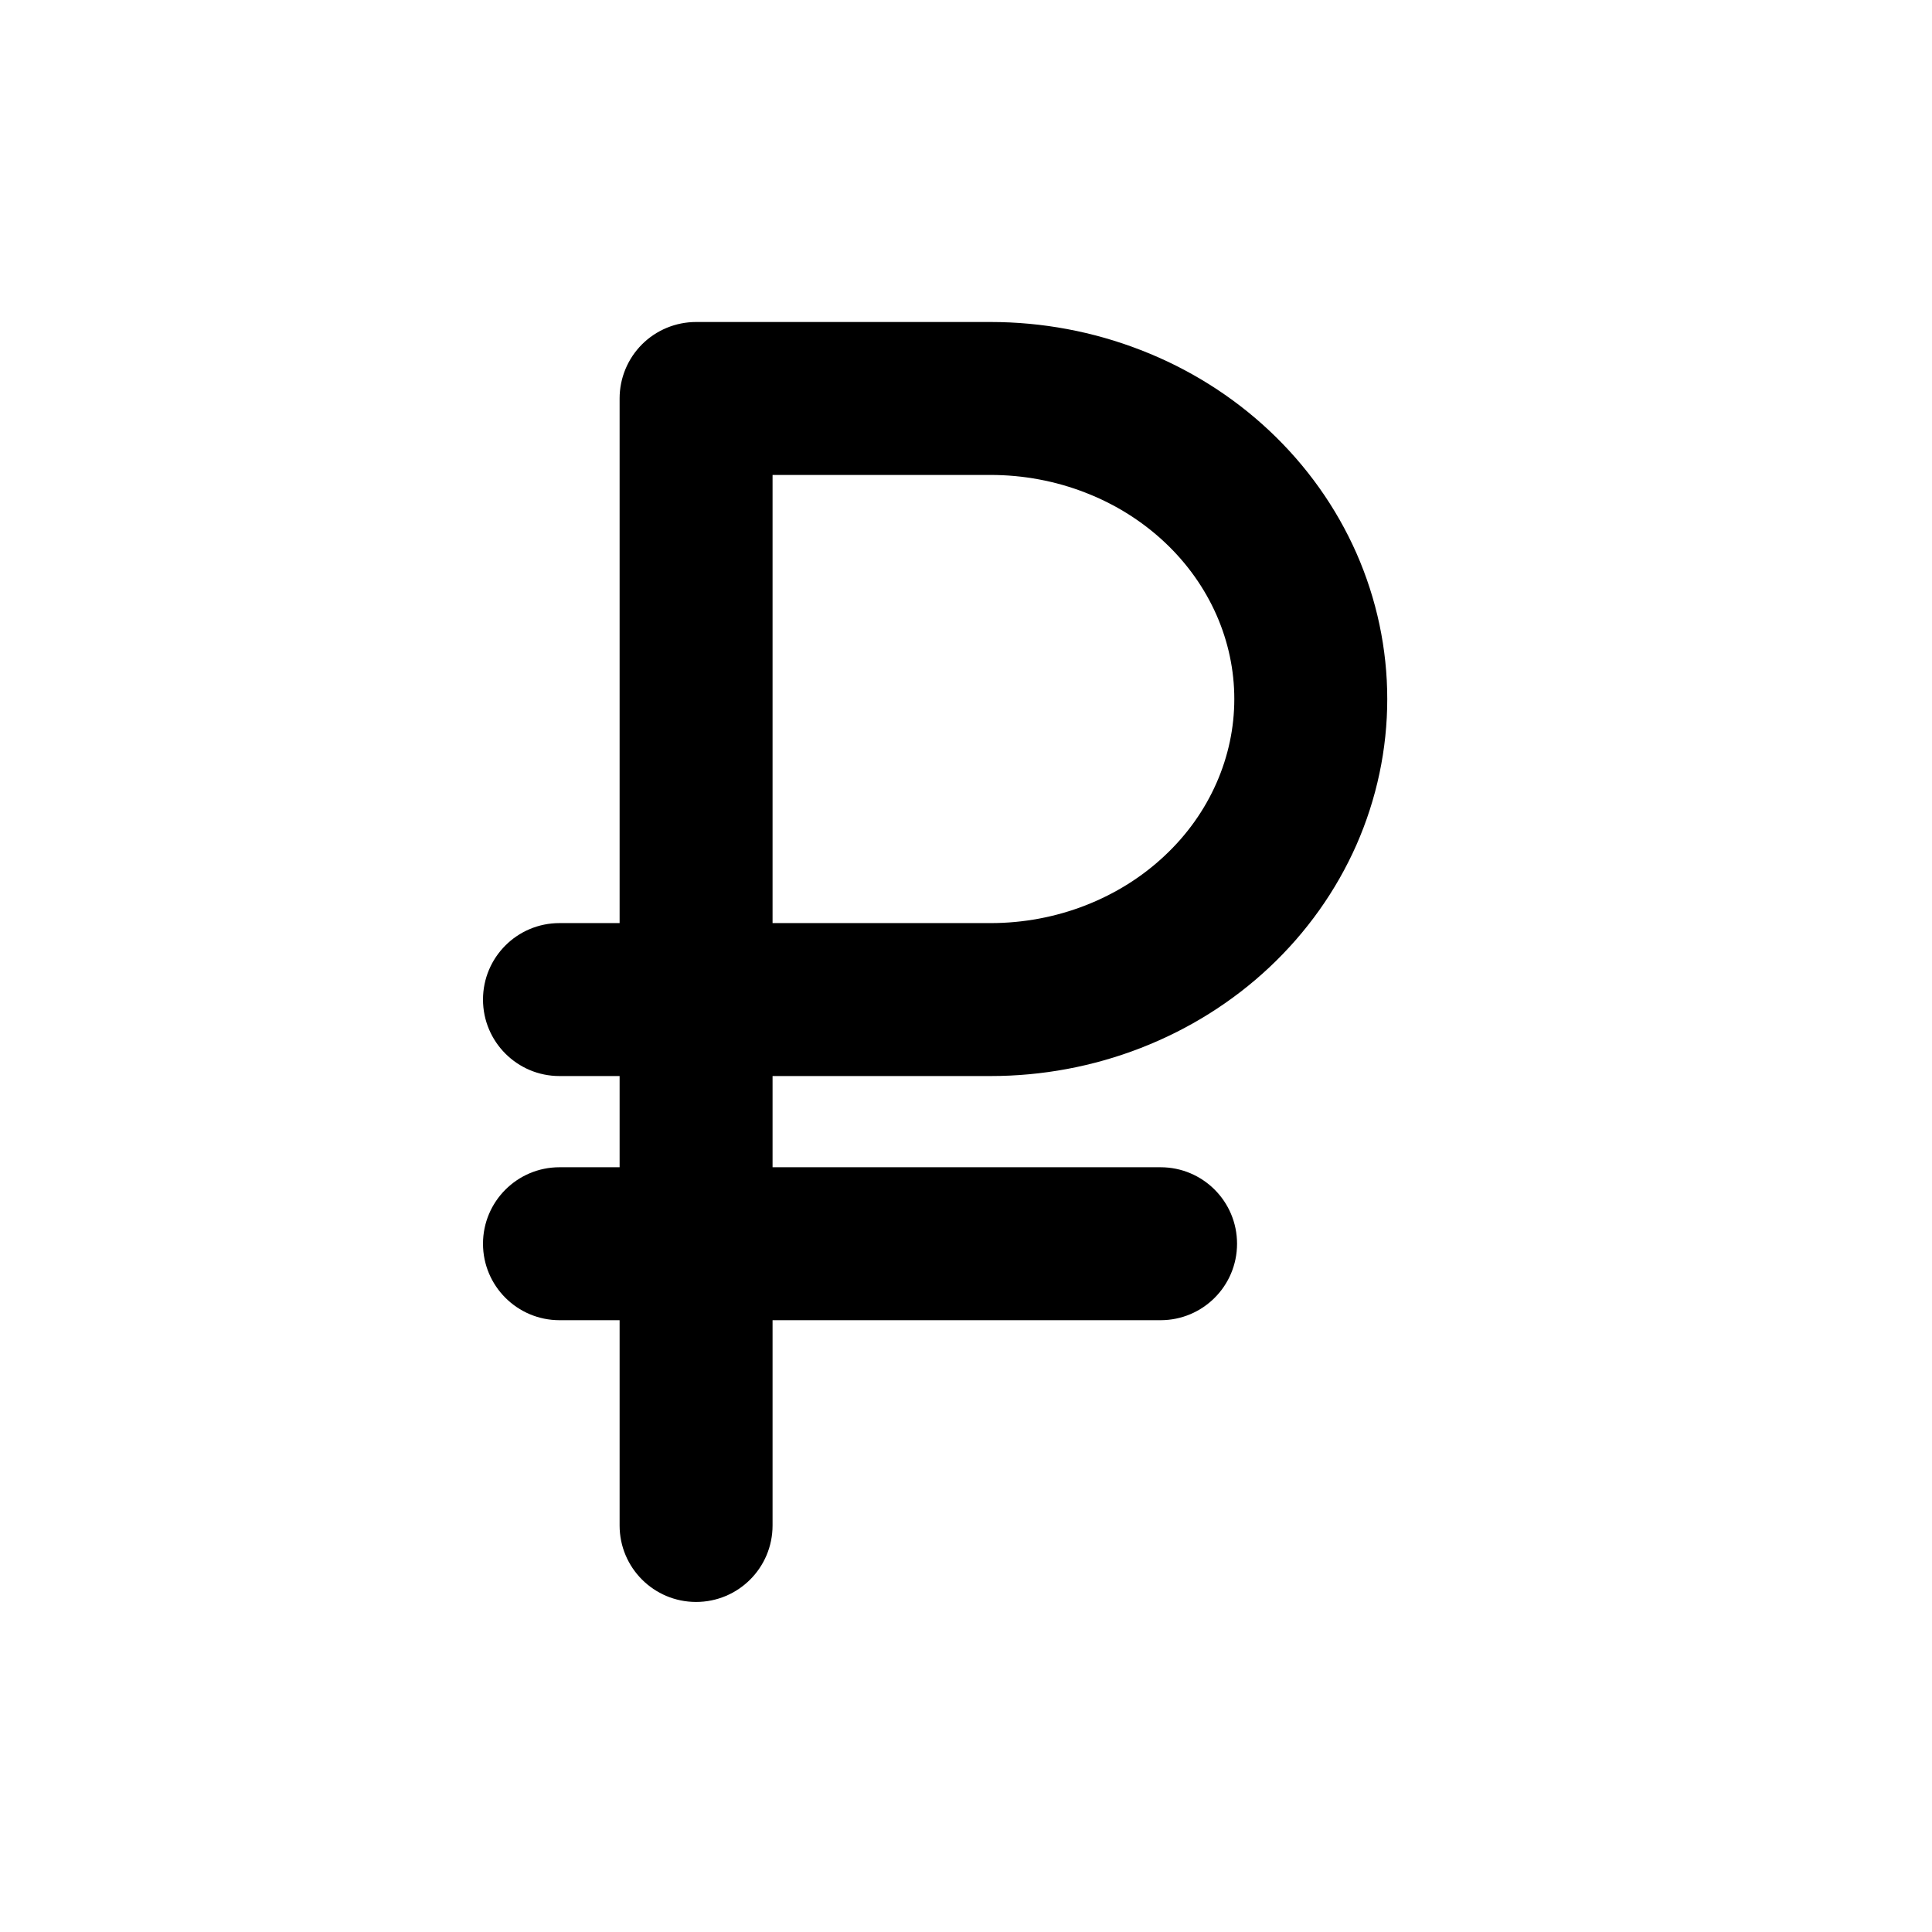 <svg width="24" height="24" viewBox="0 0 24 24" fill="none" xmlns="http://www.w3.org/2000/svg">
<path d="M17.233 8.683C17.233 8.06 17.102 7.444 16.85 6.871C16.597 6.299 16.229 5.783 15.769 5.351C15.309 4.919 14.766 4.579 14.172 4.349C13.579 4.118 12.945 4 12.306 4H8.647C8.395 4 8.153 4.1 7.975 4.278C7.797 4.456 7.697 4.698 7.697 4.95L7.697 11.467H6.95C6.425 11.467 6 11.892 6 12.417C6 12.941 6.425 13.367 6.95 13.367H7.697V14.5H6.95C6.426 14.5 6 14.925 6 15.45C6 15.975 6.426 16.4 6.95 16.4H7.697L7.697 18.95C7.697 19.475 8.122 19.9 8.647 19.9C9.172 19.9 9.597 19.475 9.597 18.95V16.4H14.417C14.942 16.4 15.367 15.975 15.367 15.45C15.367 14.925 14.942 14.5 14.417 14.5H9.597V13.367H12.306C12.945 13.367 13.579 13.249 14.172 13.018C14.766 12.787 15.309 12.448 15.769 12.016C16.229 11.584 16.597 11.068 16.85 10.496C17.102 9.923 17.233 9.307 17.233 8.683ZM12.306 11.467L9.597 11.467L9.597 5.9H12.306C12.712 5.9 13.112 5.975 13.484 6.12C13.856 6.264 14.19 6.475 14.468 6.736C14.747 6.998 14.964 7.305 15.111 7.638C15.258 7.972 15.333 8.326 15.333 8.683C15.333 9.04 15.258 9.395 15.111 9.728C14.964 10.062 14.747 10.369 14.468 10.63C14.19 10.892 13.856 11.102 13.484 11.247C13.112 11.392 12.712 11.467 12.306 11.467Z" fill="black"/>
</svg>
